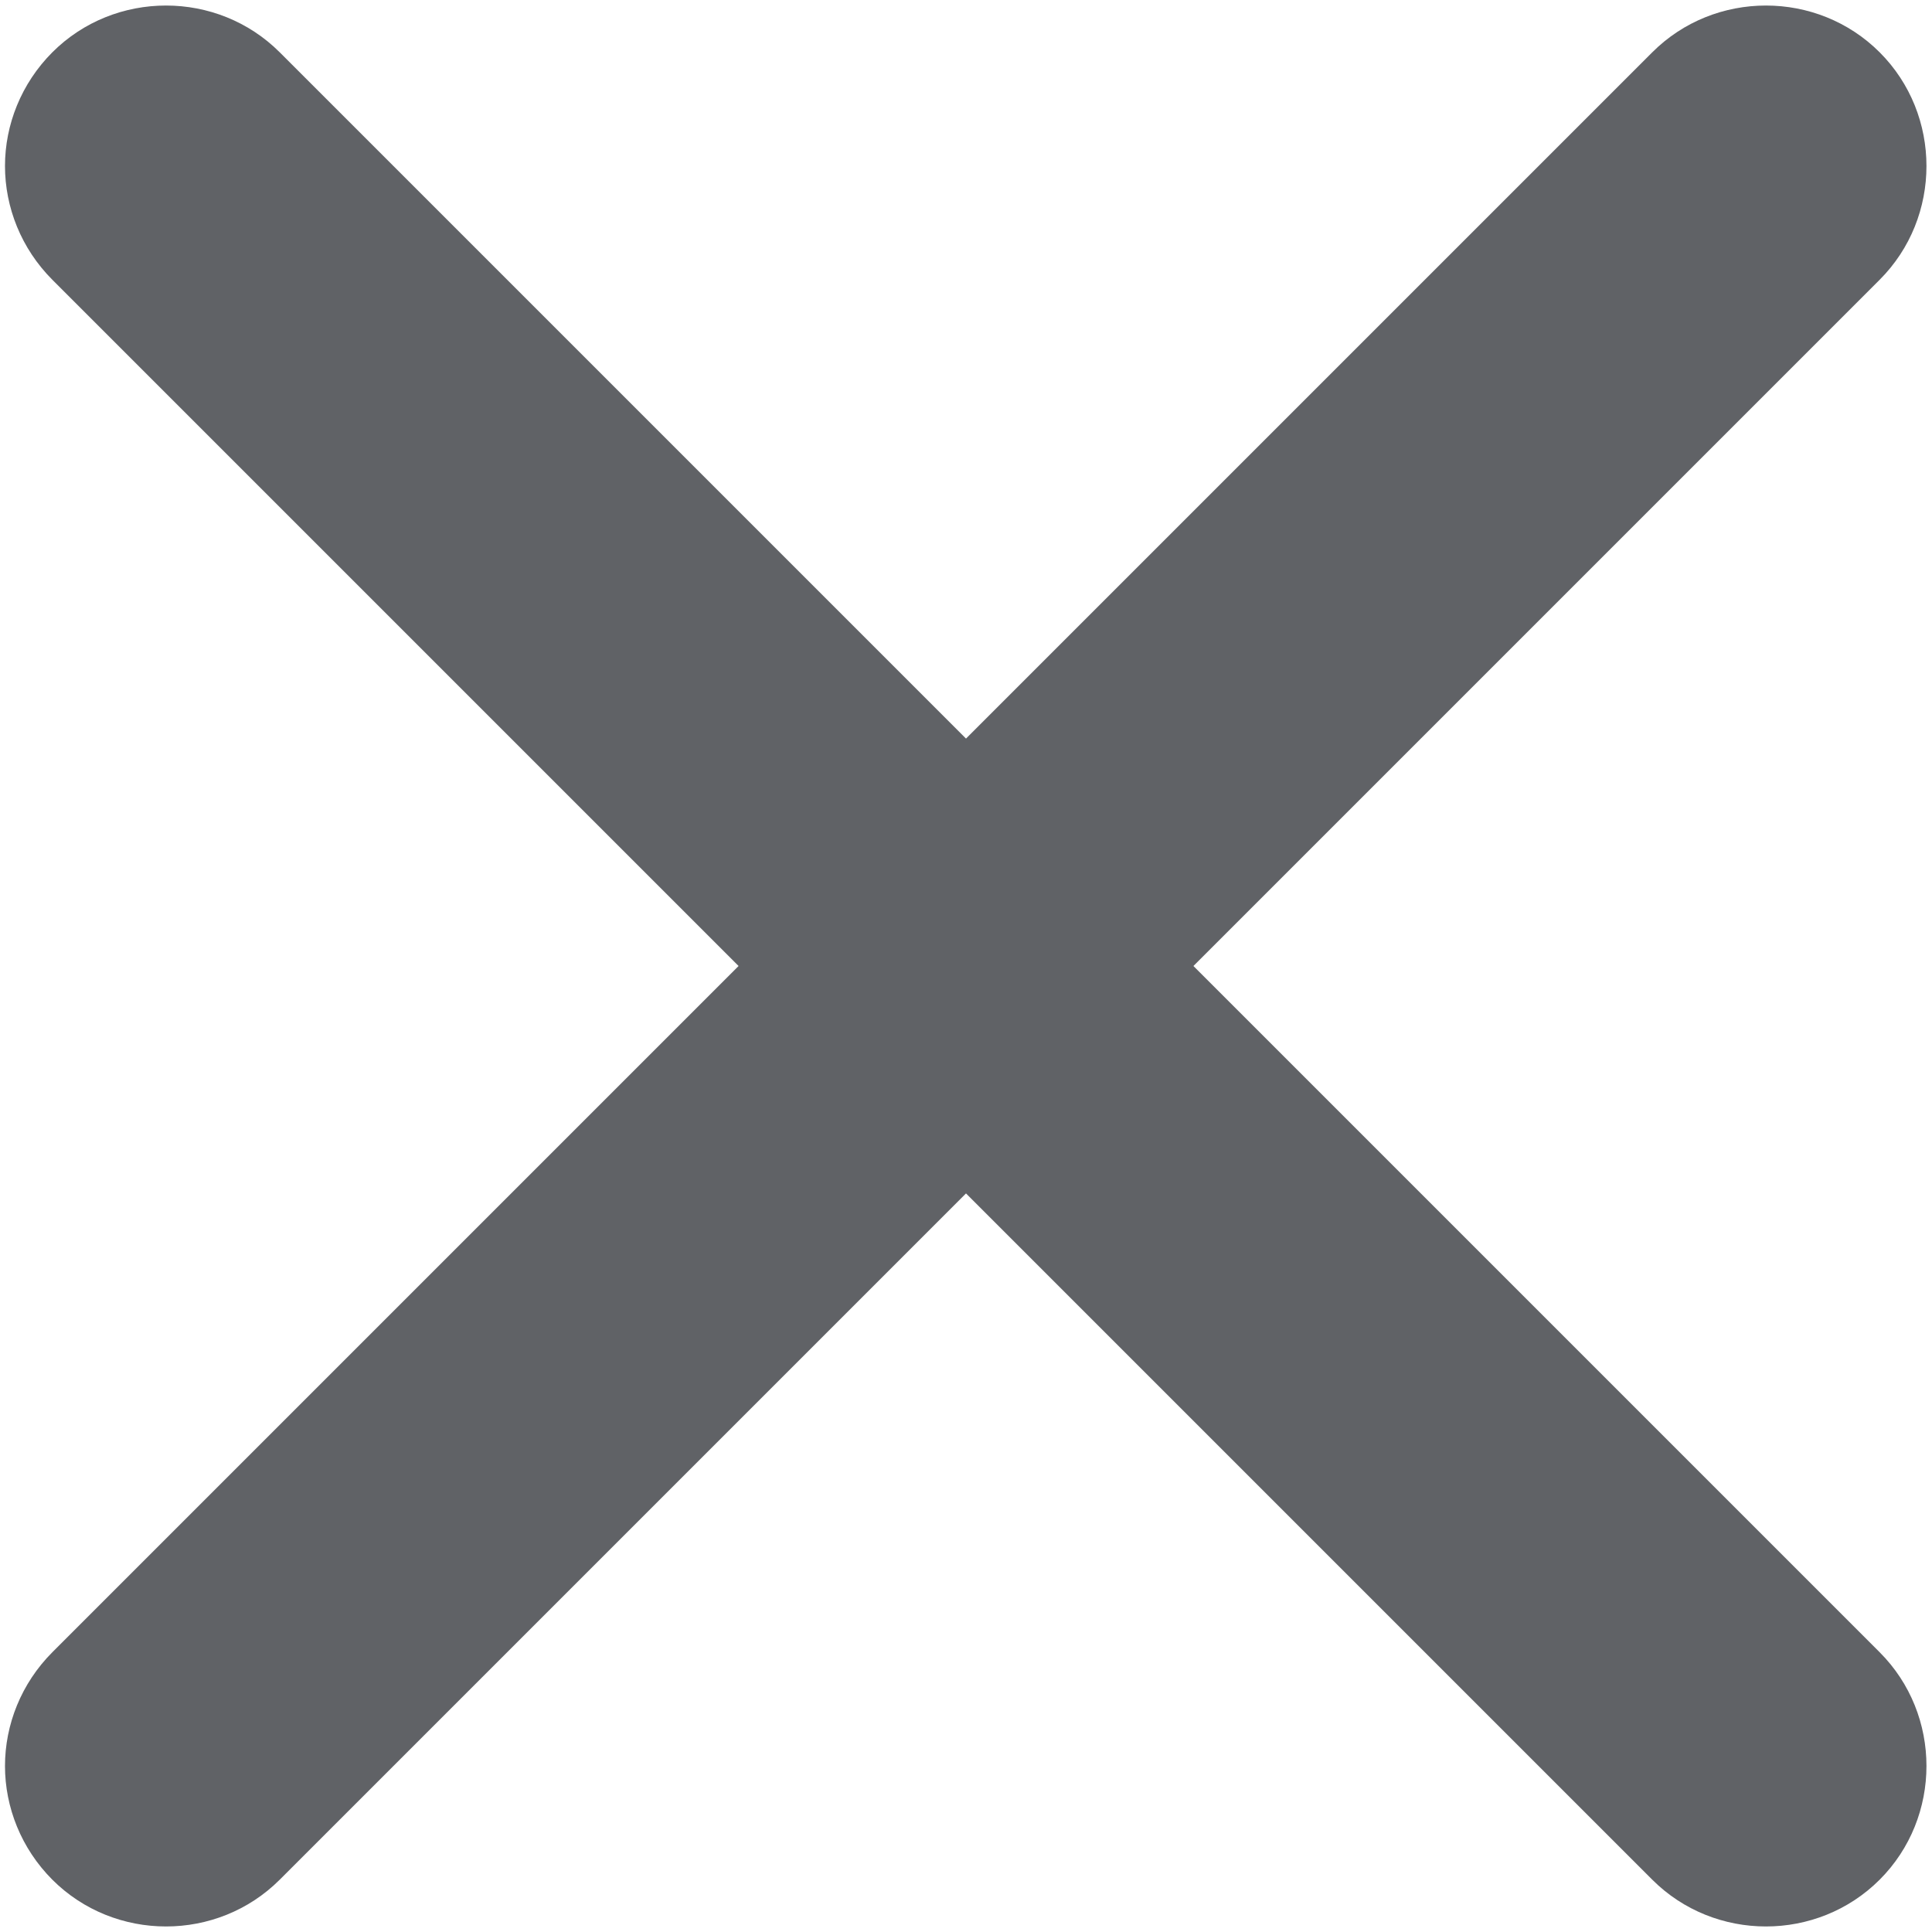 ﻿<?xml version="1.0" encoding="utf-8"?>
<svg version="1.1" xmlns:xlink="http://www.w3.org/1999/xlink" width="24px" height="24px" xmlns="http://www.w3.org/2000/svg">
  <g transform="matrix(1 0 0 1 -1157 -583 )">
    <path d="M 23.35 20.525  L 14.825 12  L 23.35 3.475  C 24.125 2.7  24.125 1.425  23.35 0.65  C 22.575 -0.125  21.3 -0.125  20.525 0.65  L 12 9.175  L 3.475 0.65  C 2.7 -0.125  1.425 -0.125  0.65 0.65  C 0.263 1.038  0.062 1.55  0.062 2.062  C 0.062 2.575  0.263 3.087  0.65 3.475  L 9.175 12  L 0.65 20.525  C 0.263 20.913  0.062 21.425  0.062 21.938  C 0.062 22.45  0.263 22.962  0.65 23.35  C 1.425 24.125  2.7 24.125  3.475 23.35  L 12 14.825  L 20.525 23.35  C 21.3 24.125  22.575 24.125  23.35 23.35  C 24.125 22.575  24.125 21.3  23.35 20.525  Z " fill-rule="nonzero" fill="#606266" stroke="none" transform="matrix(1 0 0 1 1157 583 )" />
  </g>
</svg>
